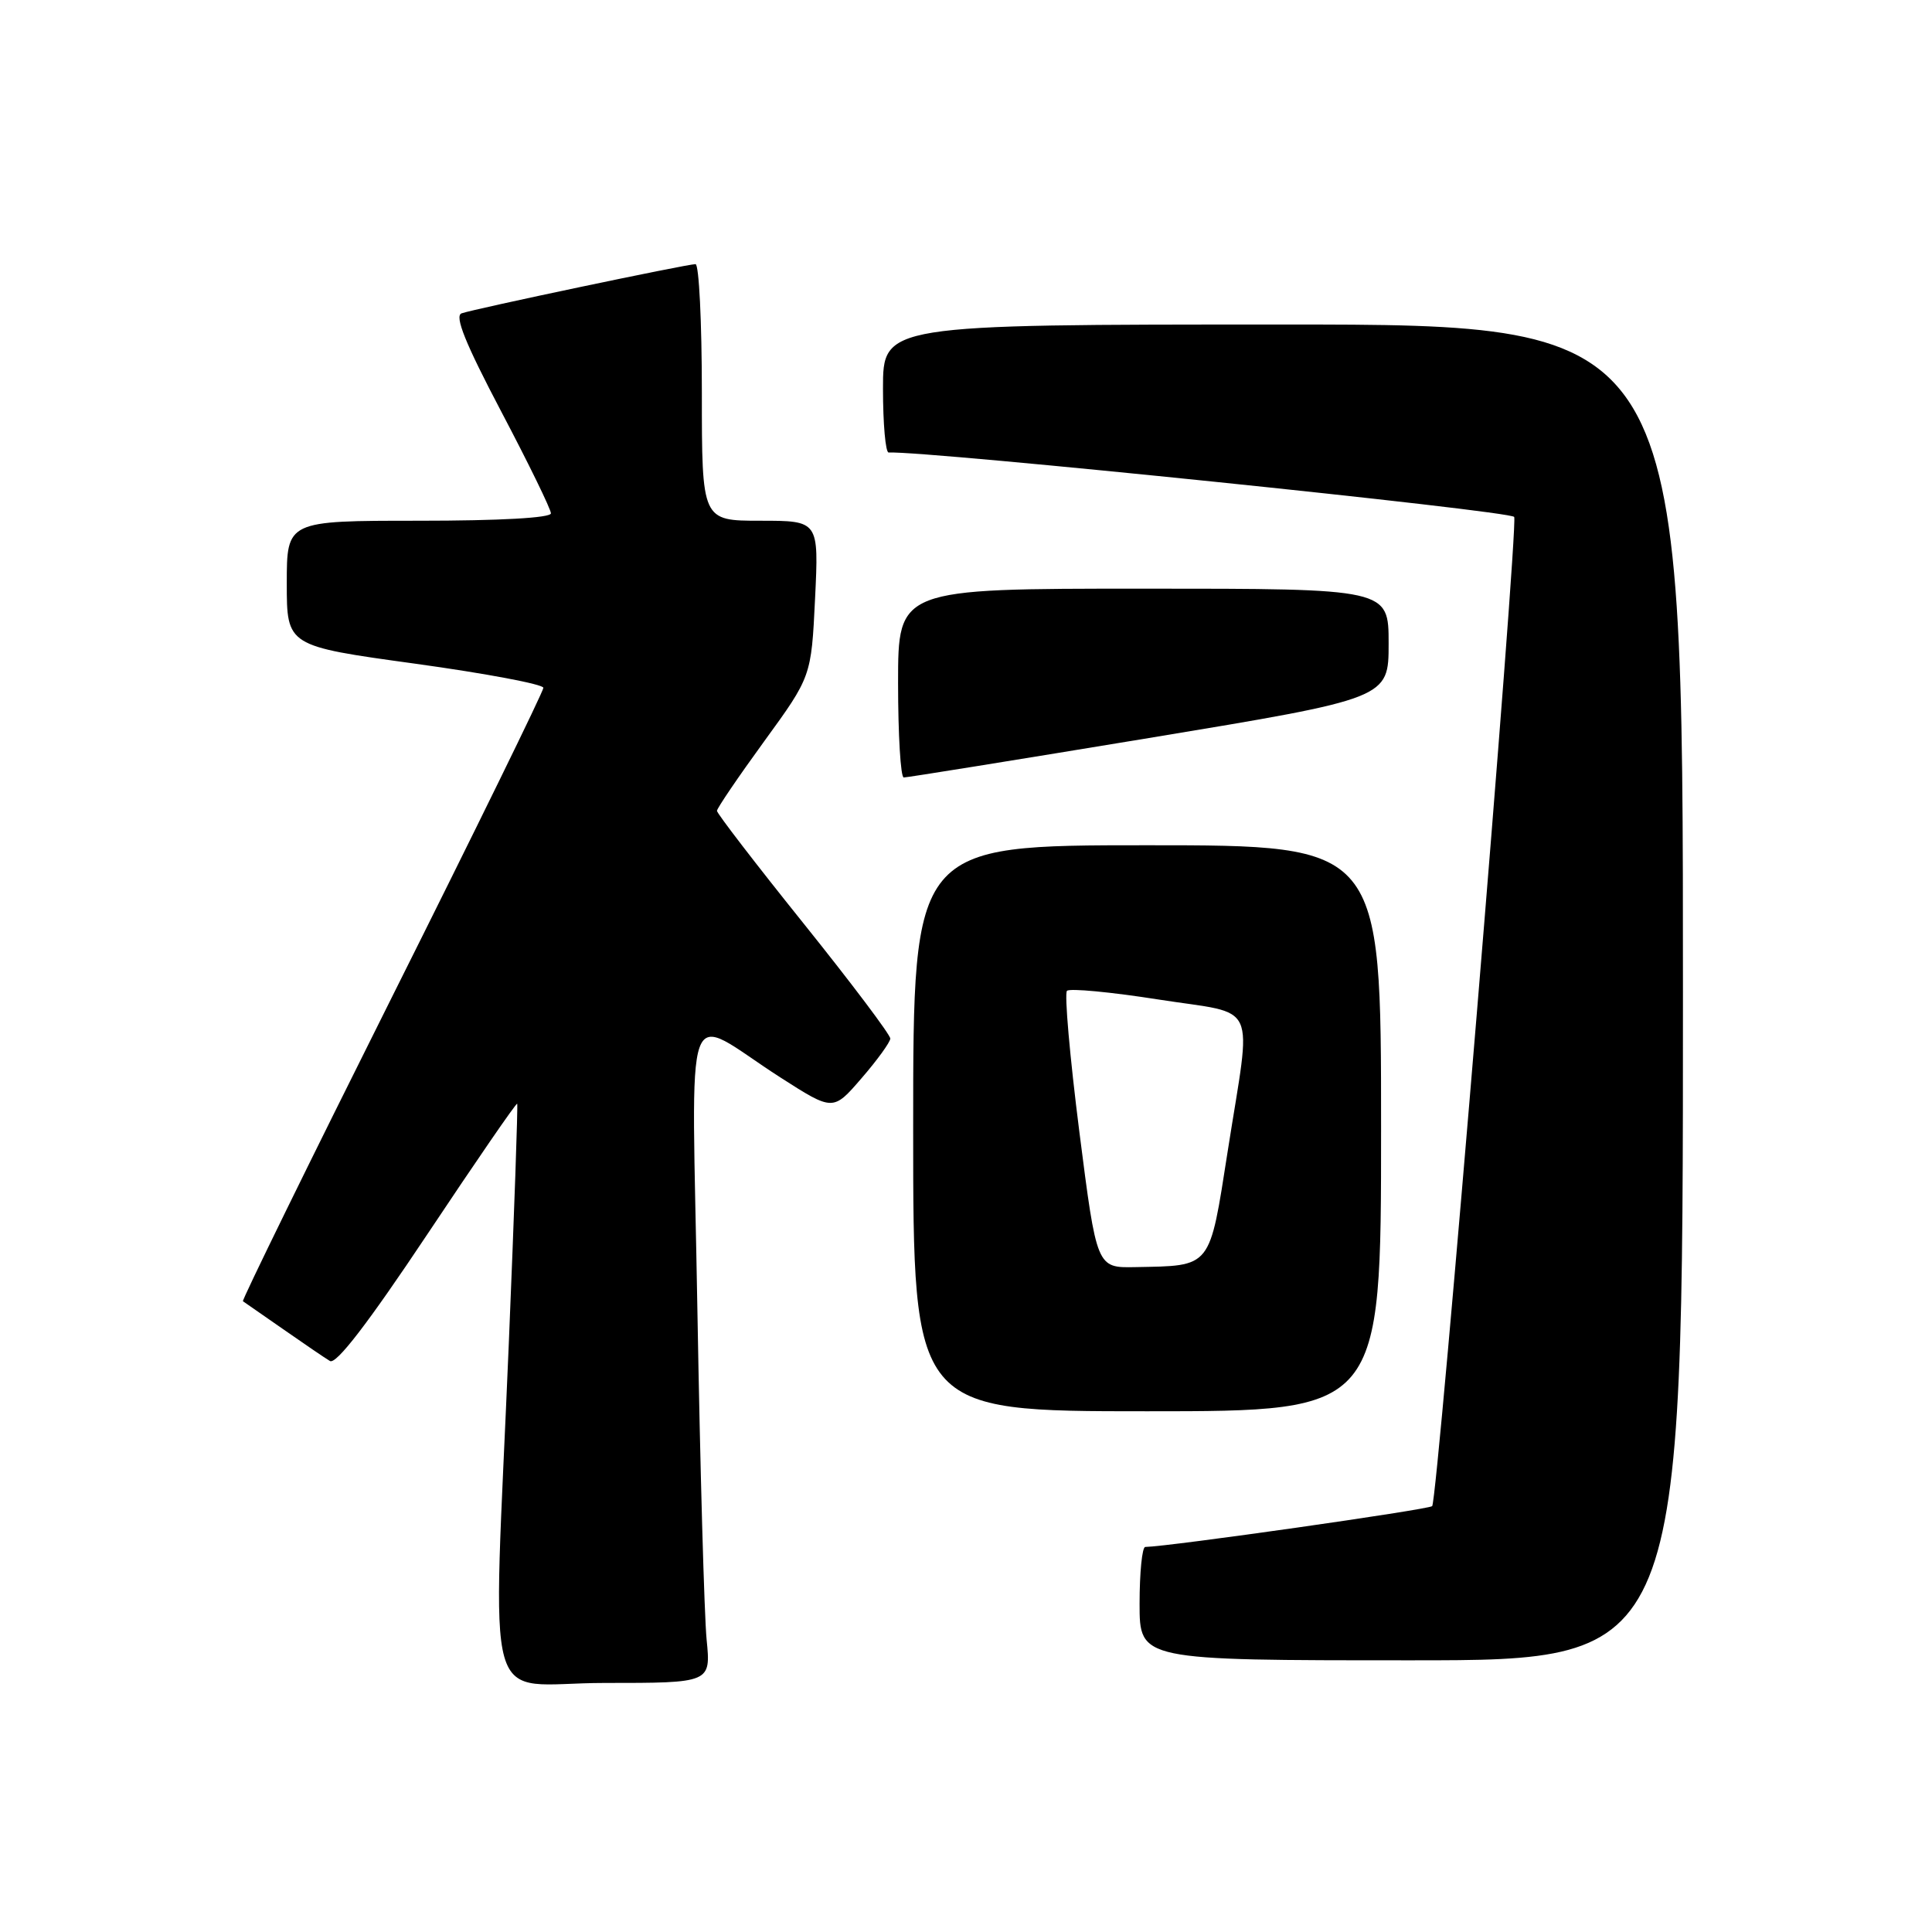 <?xml version="1.0" encoding="UTF-8" standalone="no"?>
<!DOCTYPE svg PUBLIC "-//W3C//DTD SVG 1.1//EN" "http://www.w3.org/Graphics/SVG/1.1/DTD/svg11.dtd" >
<svg xmlns="http://www.w3.org/2000/svg" xmlns:xlink="http://www.w3.org/1999/xlink" version="1.1" viewBox="0 0 256 256">
 <g >
 <path fill="currentColor"
d=" M 93.63 217.25 C 93.32 214.09 92.77 194.47 92.41 173.65 C 91.67 130.31 90.23 134.32 103.44 142.79 C 110.39 147.24 110.39 147.24 114.16 142.87 C 116.24 140.47 117.95 138.10 117.97 137.62 C 117.99 137.13 112.83 130.28 106.50 122.39 C 100.17 114.51 95.00 107.78 95.00 107.44 C 95.00 107.11 97.81 102.97 101.25 98.24 C 107.50 89.65 107.50 89.65 108.00 79.32 C 108.50 69.00 108.50 69.00 100.75 69.00 C 93.00 69.00 93.00 69.00 93.00 52.00 C 93.00 42.65 92.62 35.00 92.16 35.00 C 91.00 35.00 62.82 40.93 61.16 41.52 C 60.20 41.87 61.66 45.49 66.41 54.52 C 70.04 61.41 73.00 67.48 73.00 68.02 C 73.00 68.62 66.27 69.00 55.50 69.00 C 38.00 69.00 38.00 69.00 38.00 77.30 C 38.00 85.60 38.00 85.60 55.00 87.94 C 64.35 89.23 72.00 90.67 72.00 91.14 C 72.00 91.62 62.97 110.06 51.94 132.11 C 40.91 154.17 32.02 172.31 32.19 172.42 C 32.36 172.53 34.75 174.19 37.50 176.11 C 40.25 178.03 43.05 179.94 43.72 180.34 C 44.54 180.84 48.75 175.36 56.63 163.54 C 63.06 153.89 68.41 146.10 68.53 146.25 C 68.64 146.39 68.14 160.68 67.42 178.00 C 65.31 228.74 63.70 223.00 80.10 223.00 C 94.20 223.00 94.20 223.00 93.63 217.25 Z  M 223.00 131.50 C 223.00 43.00 223.00 43.00 170.00 43.00 C 117.00 43.00 117.00 43.00 117.00 51.50 C 117.00 56.17 117.34 59.98 117.75 59.96 C 122.71 59.71 200.33 67.70 200.64 68.50 C 201.19 69.95 190.50 198.83 189.77 199.57 C 189.30 200.03 154.98 204.92 151.75 204.98 C 151.34 204.99 151.00 208.38 151.00 212.50 C 151.00 220.00 151.00 220.00 187.00 220.00 C 223.00 220.00 223.00 220.00 223.00 131.50 Z  M 183.00 149.50 C 183.00 112.00 183.00 112.00 152.00 112.00 C 121.00 112.00 121.00 112.00 121.00 149.50 C 121.00 187.00 121.00 187.00 152.00 187.00 C 183.00 187.00 183.00 187.00 183.00 149.50 Z  M 152.25 97.79 C 184.00 92.54 184.00 92.54 184.00 85.27 C 184.00 78.00 184.00 78.00 151.50 78.00 C 119.00 78.00 119.00 78.00 119.00 90.50 C 119.00 97.38 119.34 103.01 119.75 103.02 C 120.16 103.03 134.79 100.67 152.25 97.79 Z  M 143.02 149.97 C 141.76 140.05 141.02 131.64 141.38 131.29 C 141.74 130.93 147.20 131.45 153.51 132.44 C 166.93 134.54 165.86 132.21 162.69 152.46 C 160.22 168.22 160.63 167.70 150.41 167.90 C 145.32 168.00 145.32 168.00 143.02 149.97 Z "/>
</g>
</svg>